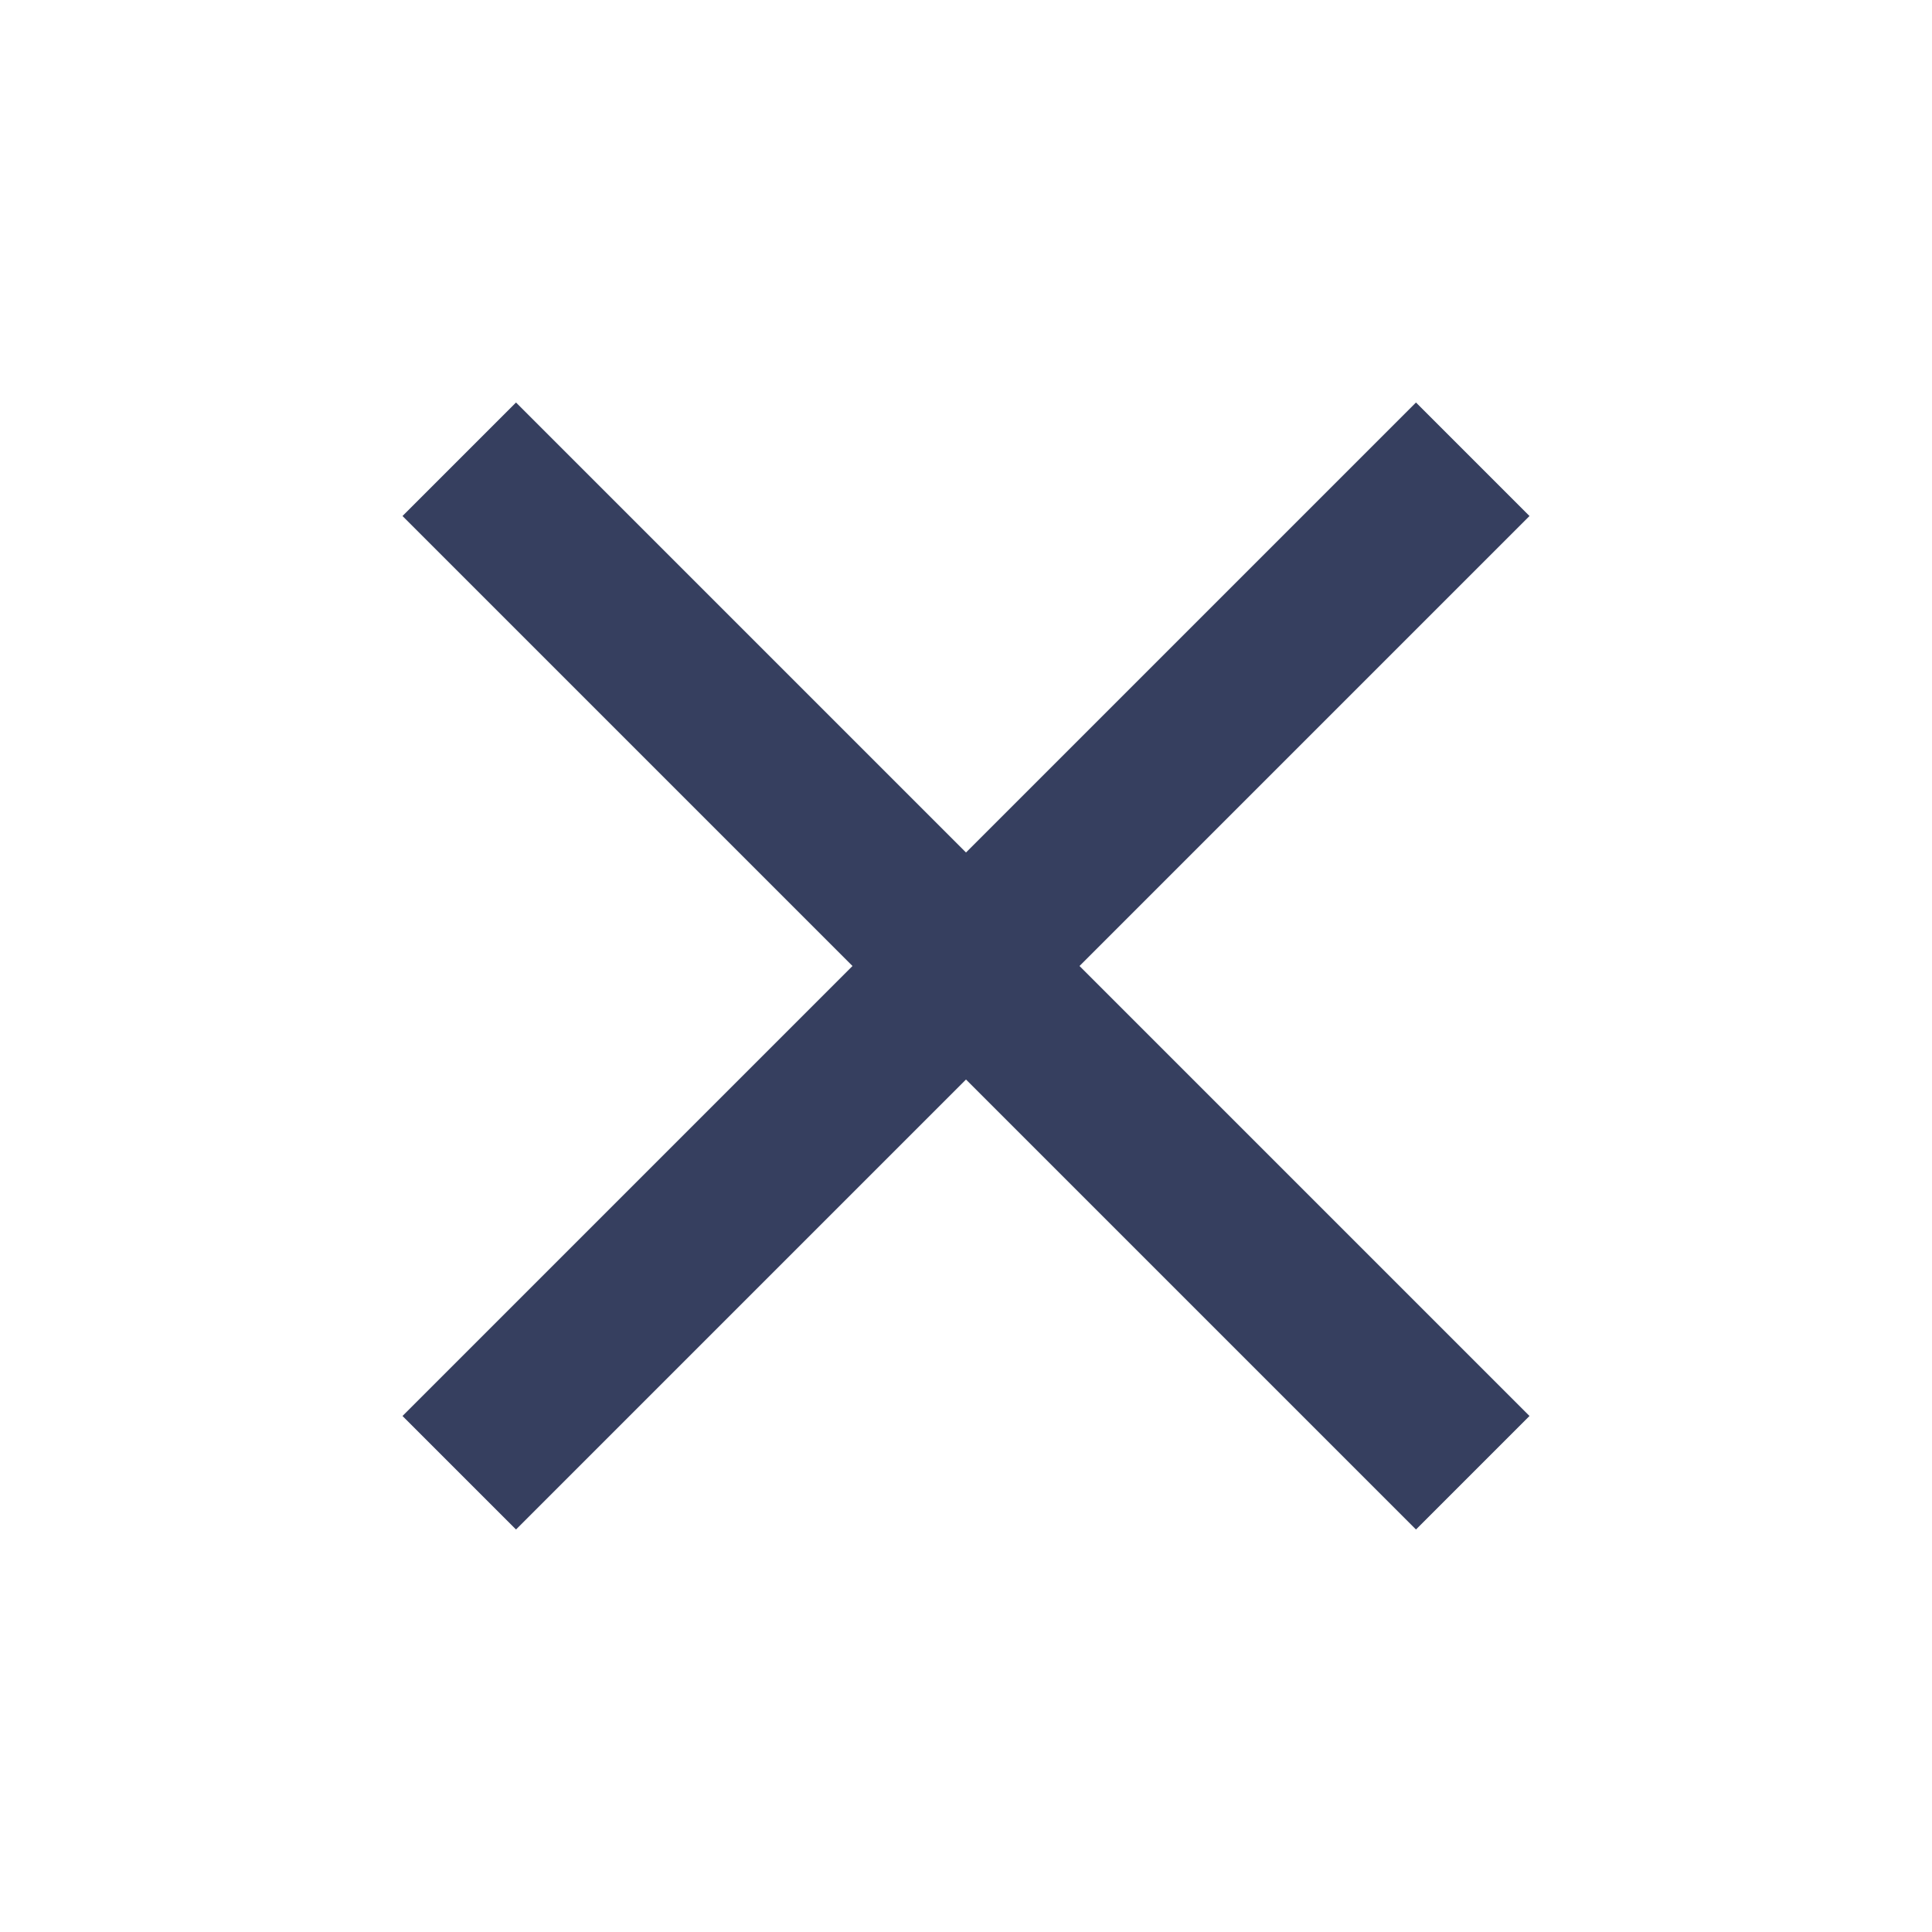<svg width="636" height="636" viewBox="0 0 636 636" fill="none" xmlns="http://www.w3.org/2000/svg">
<path d="M503.5 169.865L466.135 132.5L318 280.635L169.865 132.5L132.5 169.865L280.635 318L132.5 466.135L169.865 503.5L318 355.365L466.135 503.5L503.5 466.135L355.365 318L503.5 169.865Z" fill="#363F5F"/>
</svg>
